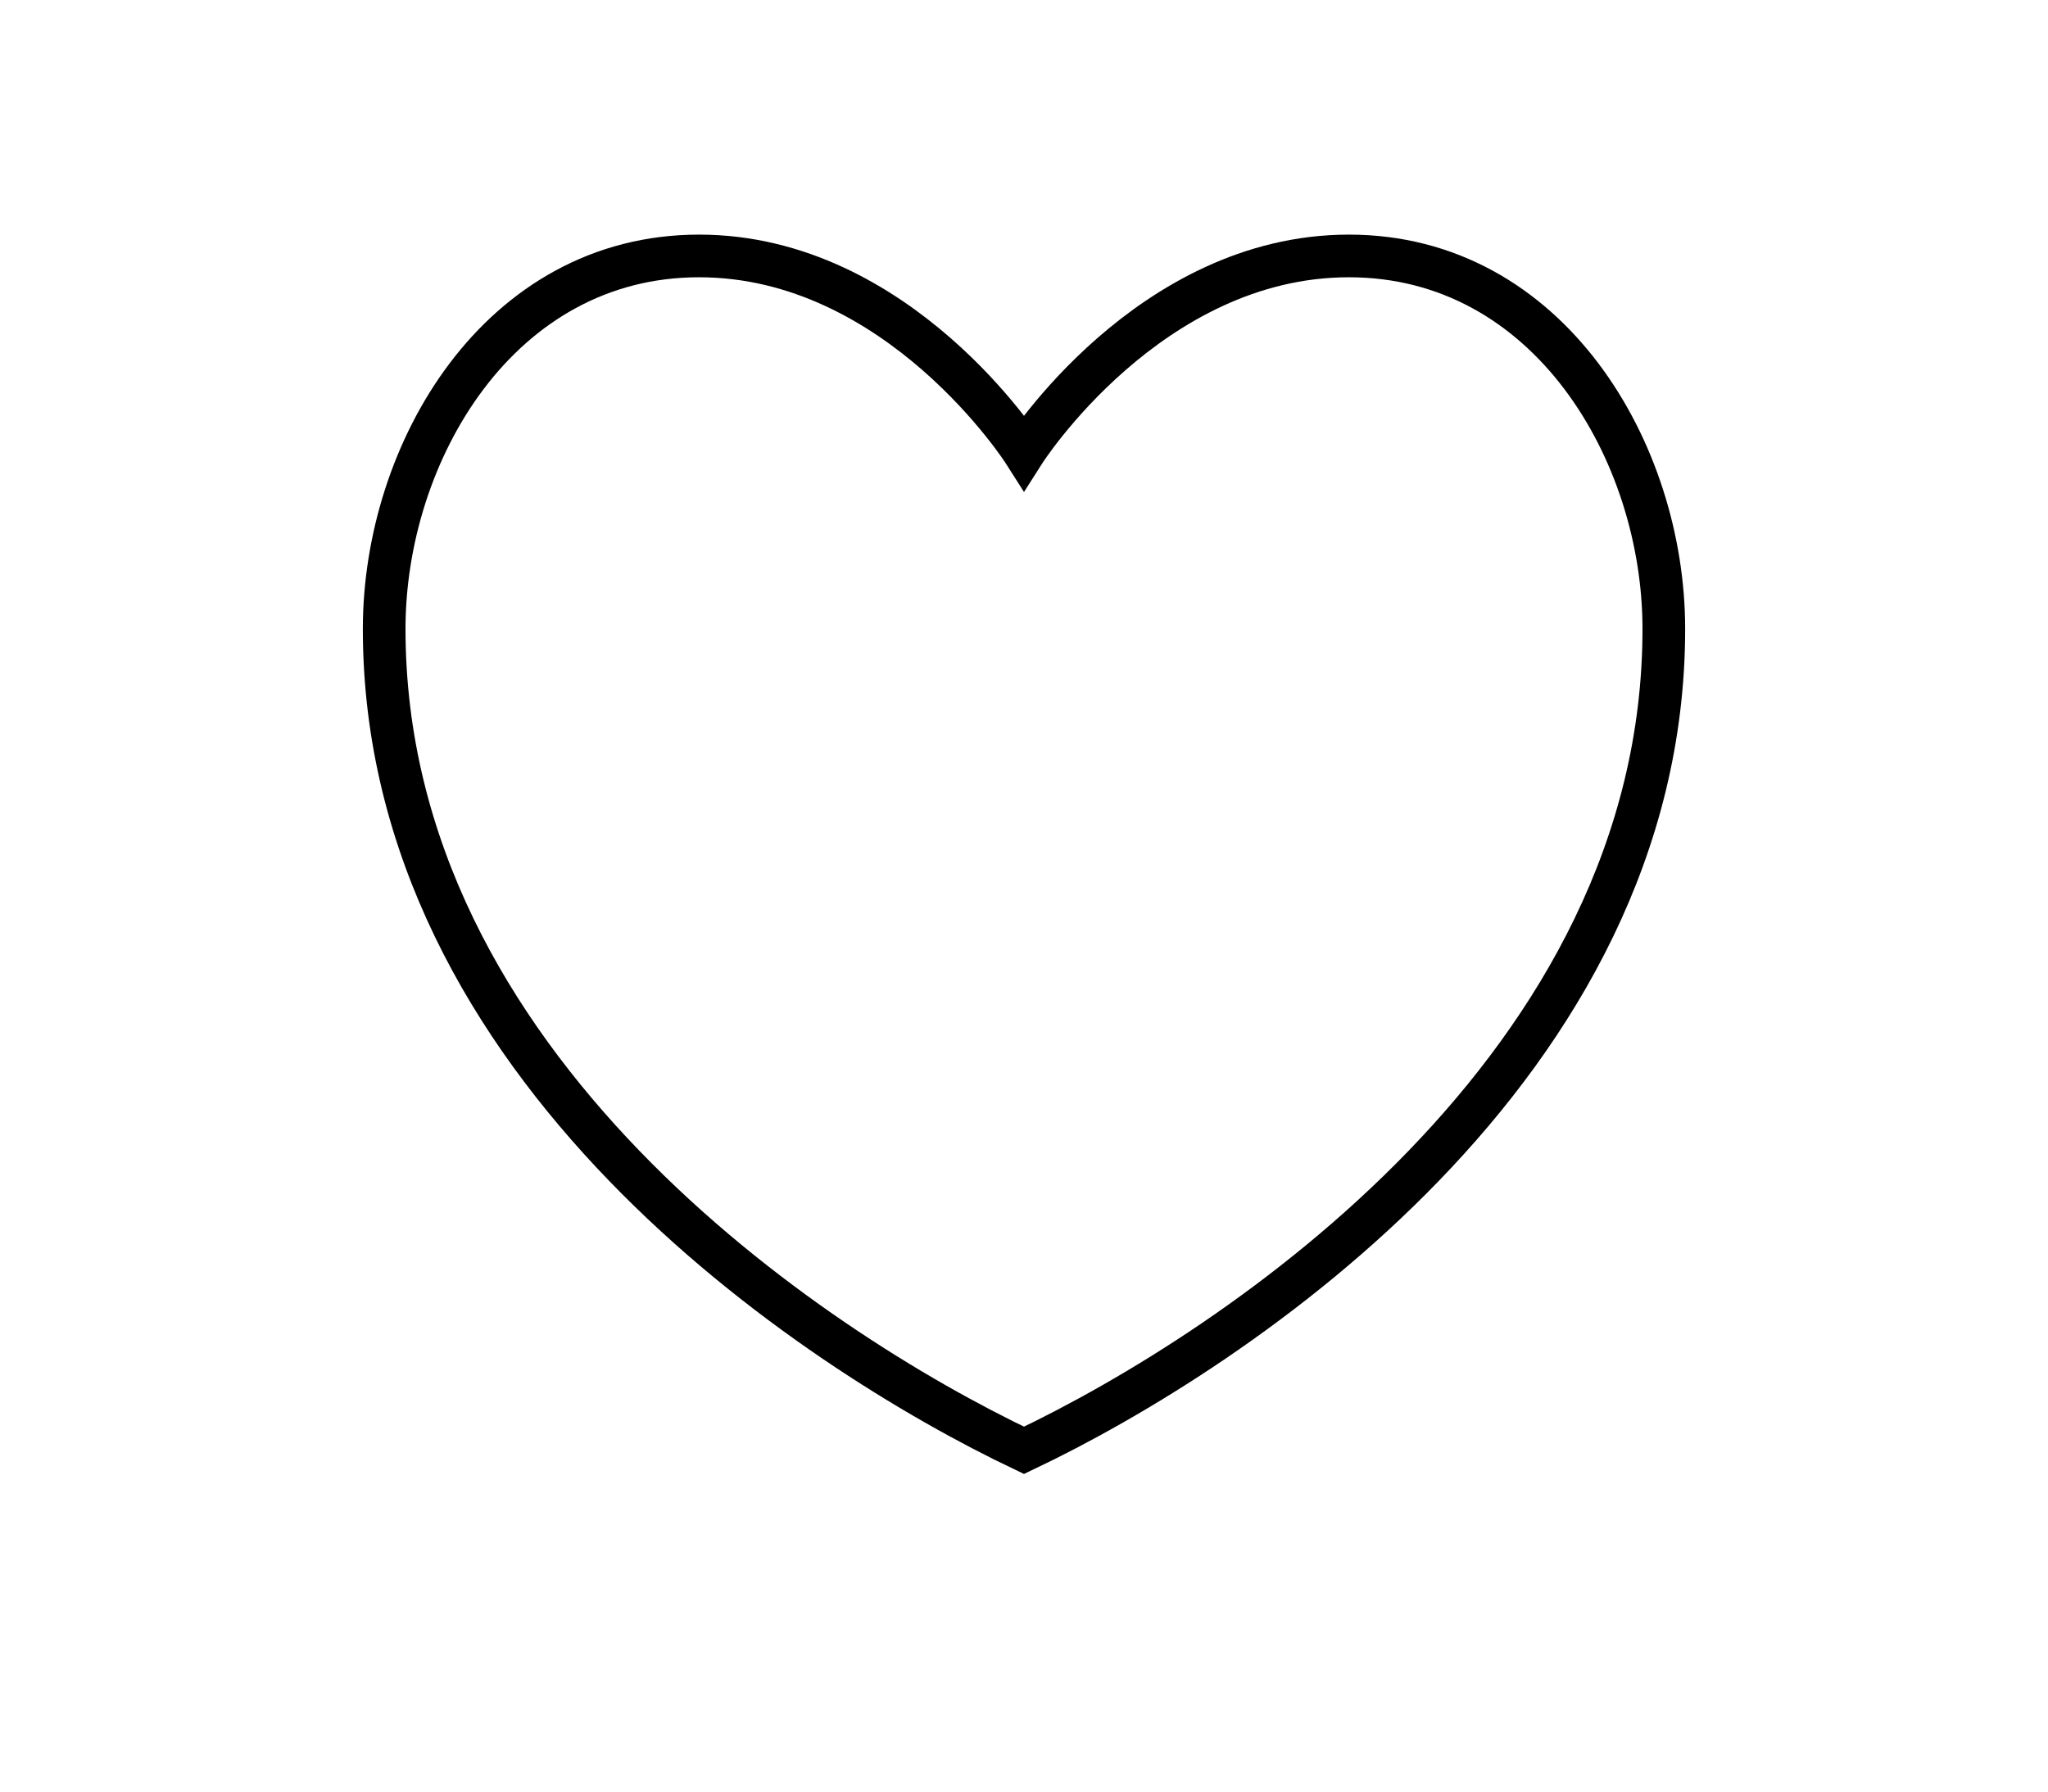 <svg width="48" height="42" viewBox="0 0 48 42" fill="none" xmlns="http://www.w3.org/2000/svg">
  <path
    d="M9.004 14.743C9.004 25 19.001 31.622 24 34C28.999 31.622 38.996 25 38.996 14.743C38.996 10.602 36.301 6 31.615 6C26.929 6 24 10.602 24 10.602C24 10.602 21.071 6 16.385 6C11.699 6 9.004 10.602 9.004 14.743Z"
    stroke="black"
  />
</svg>
